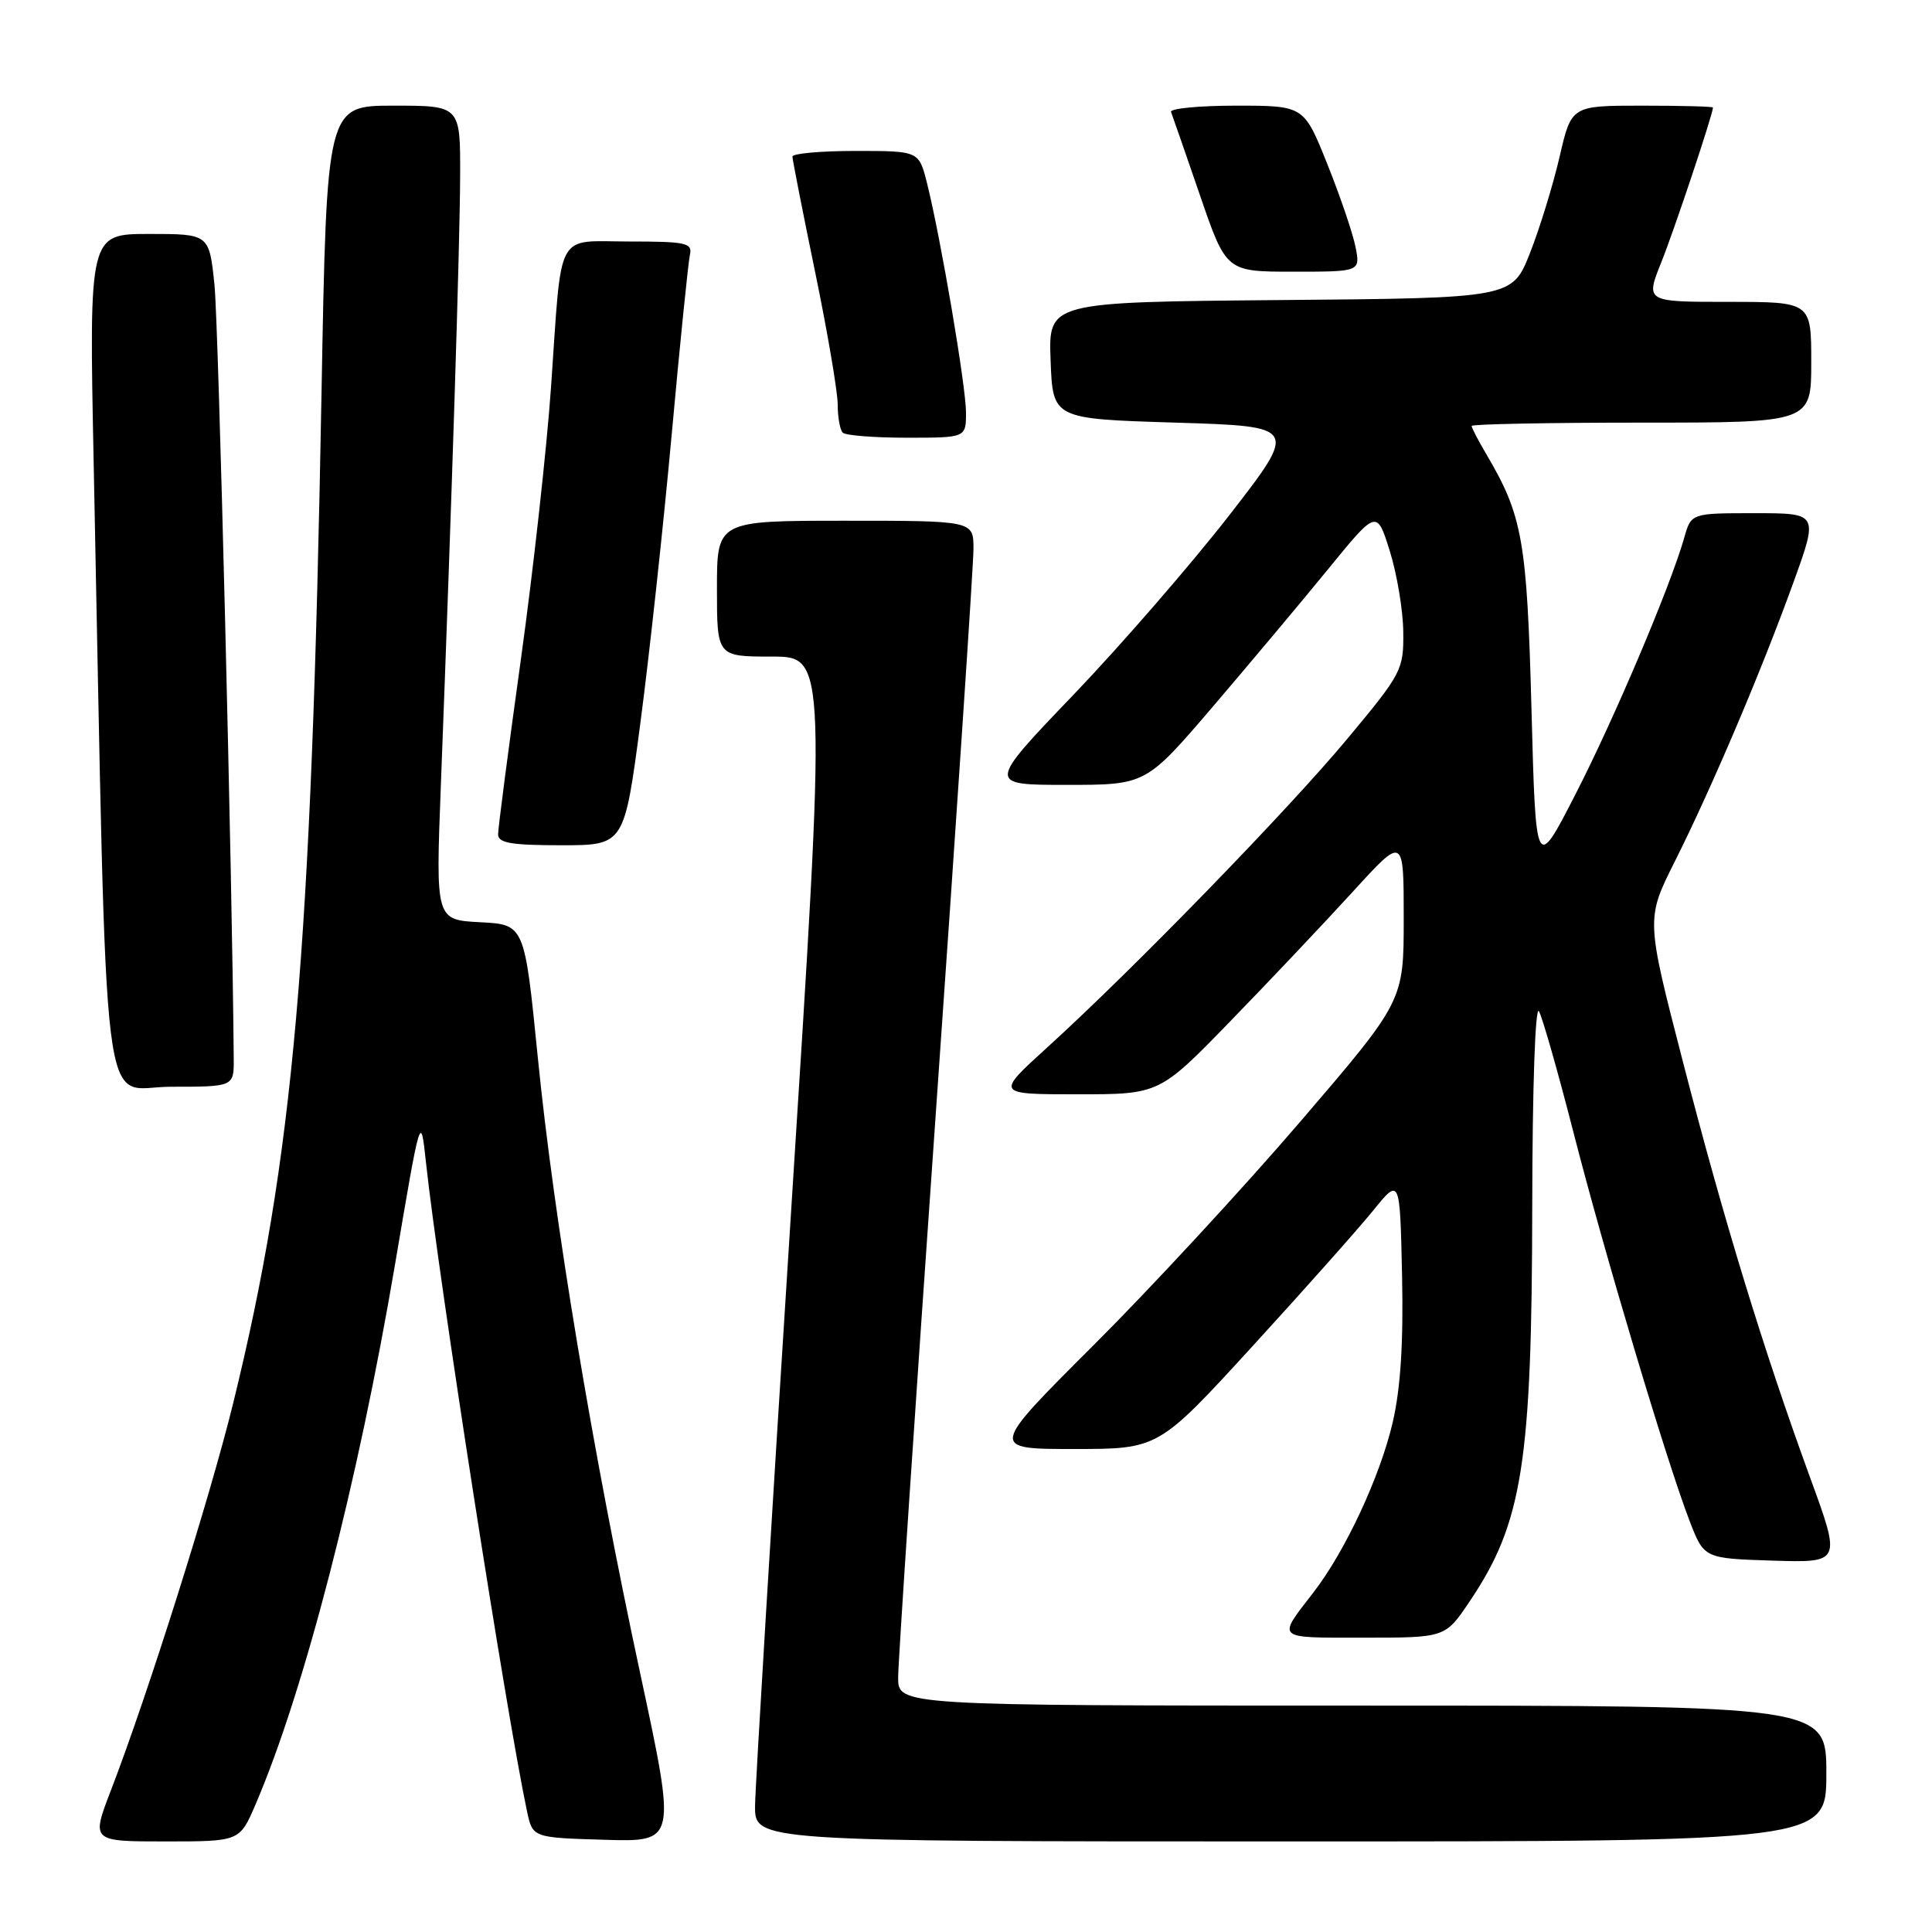 <?xml version="1.0" encoding="UTF-8" standalone="no"?>
<!DOCTYPE svg PUBLIC "-//W3C//DTD SVG 1.1//EN" "http://www.w3.org/Graphics/SVG/1.1/DTD/svg11.dtd" >
<svg xmlns="http://www.w3.org/2000/svg" xmlns:xlink="http://www.w3.org/1999/xlink" version="1.1" viewBox="0 0 256 256">
 <g >
 <path fill="currentColor"
d=" M 33.85 239.12 C 40.28 224.17 47.44 196.46 52.35 167.50 C 55.74 147.50 55.74 147.50 56.44 154.00 C 58.10 169.38 67.10 227.15 69.83 240.00 C 70.58 243.50 70.58 243.50 80.10 243.78 C 89.62 244.07 89.62 244.07 84.84 221.78 C 78.51 192.32 73.39 161.53 71.25 140.00 C 69.50 122.50 69.50 122.50 63.61 122.20 C 57.73 121.89 57.73 121.89 58.41 104.20 C 59.87 66.25 60.95 32.09 60.97 23.25 C 61.00 14.00 61.00 14.00 52.15 14.00 C 43.29 14.00 43.29 14.00 42.60 52.25 C 41.26 126.52 38.91 153.30 30.88 186.00 C 27.81 198.49 19.59 224.52 14.69 237.25 C 12.09 244.00 12.09 244.00 21.92 244.00 C 31.75 244.00 31.75 244.00 33.85 239.12 Z  M 242.00 235.00 C 242.00 226.00 242.00 226.00 180.50 226.00 C 119.00 226.00 119.00 226.00 119.01 222.25 C 119.01 220.19 121.26 186.55 124.00 147.50 C 126.74 108.45 128.99 74.81 128.99 72.75 C 129.00 69.00 129.00 69.00 112.00 69.00 C 95.00 69.00 95.00 69.00 95.00 78.00 C 95.00 87.00 95.00 87.00 102.26 87.00 C 109.52 87.00 109.52 87.00 104.81 160.75 C 102.22 201.31 100.08 236.64 100.05 239.25 C 100.00 244.00 100.00 244.00 171.00 244.00 C 242.00 244.00 242.00 244.00 242.00 235.00 Z  M 194.70 212.25 C 201.74 201.82 202.99 193.92 203.03 159.66 C 203.05 144.12 203.43 133.14 203.92 134.00 C 204.38 134.82 206.44 142.03 208.48 150.00 C 212.55 165.90 220.83 193.63 223.87 201.50 C 225.79 206.50 225.79 206.50 234.88 206.79 C 243.97 207.07 243.97 207.07 239.85 195.79 C 233.69 178.92 228.41 161.68 222.98 140.63 C 218.10 121.76 218.10 121.76 221.93 114.13 C 226.81 104.39 233.33 89.08 237.61 77.25 C 240.96 68.00 240.96 68.00 232.53 68.00 C 224.09 68.00 224.09 68.00 223.17 71.25 C 221.34 77.69 213.90 95.23 208.75 105.26 C 203.50 115.50 203.50 115.50 202.93 94.00 C 202.33 71.60 201.75 68.33 196.96 60.21 C 195.88 58.38 195.00 56.69 195.00 56.44 C 195.00 56.20 205.12 56.00 217.50 56.00 C 240.00 56.00 240.00 56.00 240.00 48.00 C 240.00 40.00 240.00 40.00 229.01 40.00 C 218.03 40.00 218.03 40.00 220.13 34.75 C 221.83 30.53 226.92 15.28 226.98 14.25 C 226.99 14.11 222.77 14.00 217.61 14.00 C 208.22 14.00 208.22 14.00 206.66 20.75 C 205.80 24.46 204.04 30.20 202.74 33.50 C 200.38 39.50 200.38 39.50 169.65 39.76 C 138.92 40.03 138.92 40.03 139.21 47.76 C 139.50 55.50 139.50 55.50 155.76 56.00 C 172.02 56.50 172.02 56.50 162.88 68.28 C 157.85 74.75 148.58 85.44 142.27 92.03 C 130.80 104.00 130.80 104.00 141.32 104.00 C 151.83 104.00 151.83 104.00 160.67 93.68 C 165.52 88.00 172.41 79.79 175.97 75.43 C 182.43 67.51 182.43 67.51 184.15 73.00 C 185.10 76.03 185.91 80.85 185.94 83.71 C 186.00 88.76 185.76 89.21 178.55 97.87 C 170.66 107.35 150.03 128.57 138.71 138.84 C 131.93 145.00 131.93 145.00 142.78 145.00 C 153.63 145.00 153.63 145.00 163.09 135.25 C 168.30 129.89 175.58 122.18 179.28 118.13 C 186.00 110.76 186.00 110.76 186.00 121.70 C 186.00 132.64 186.00 132.64 172.34 148.57 C 164.83 157.33 152.48 170.69 144.90 178.25 C 131.12 192.00 131.12 192.00 142.31 192.00 C 153.50 192.00 153.50 192.00 165.92 178.43 C 172.74 170.97 179.94 162.88 181.92 160.44 C 185.50 156.02 185.50 156.02 185.78 168.98 C 185.97 177.91 185.59 183.97 184.54 188.47 C 182.88 195.62 178.27 205.53 174.04 211.00 C 169.19 217.28 168.88 217.00 180.69 217.00 C 191.50 217.00 191.50 217.00 194.70 212.25 Z  M 30.97 140.25 C 30.79 116.70 28.95 42.92 28.42 37.75 C 27.72 31.00 27.72 31.00 19.76 31.00 C 11.80 31.00 11.80 31.00 12.41 61.25 C 14.26 152.30 13.23 144.00 22.61 144.00 C 31.00 144.00 31.00 144.00 30.97 140.25 Z  M 84.86 95.75 C 86.04 86.81 87.91 69.60 89.01 57.50 C 90.11 45.40 91.20 34.71 91.42 33.75 C 91.77 32.19 90.90 32.00 83.43 32.00 C 73.48 32.00 74.49 30.14 73.02 51.22 C 72.46 59.31 70.65 75.65 69.00 87.52 C 67.35 99.39 66.00 109.75 66.00 110.55 C 66.00 111.70 67.72 112.00 74.36 112.00 C 82.72 112.00 82.72 112.00 84.86 95.75 Z  M 128.00 54.67 C 128.00 51.20 124.66 31.57 122.83 24.25 C 121.76 20.00 121.76 20.00 113.38 20.00 C 108.77 20.00 105.00 20.34 105.00 20.75 C 105.01 21.16 106.35 28.02 108.00 36.00 C 109.65 43.98 110.99 51.89 111.00 53.58 C 111.00 55.28 111.30 56.97 111.67 57.33 C 112.03 57.70 115.86 58.00 120.17 58.00 C 128.00 58.00 128.00 58.00 128.00 54.67 Z  M 179.62 32.75 C 179.27 30.96 177.59 26.01 175.88 21.75 C 172.78 14.00 172.78 14.00 163.80 14.00 C 158.87 14.00 154.98 14.38 155.17 14.84 C 155.35 15.30 157.07 20.25 158.99 25.84 C 162.48 36.00 162.48 36.00 171.37 36.00 C 180.25 36.00 180.25 36.00 179.62 32.75 Z "/>
</g>
</svg>